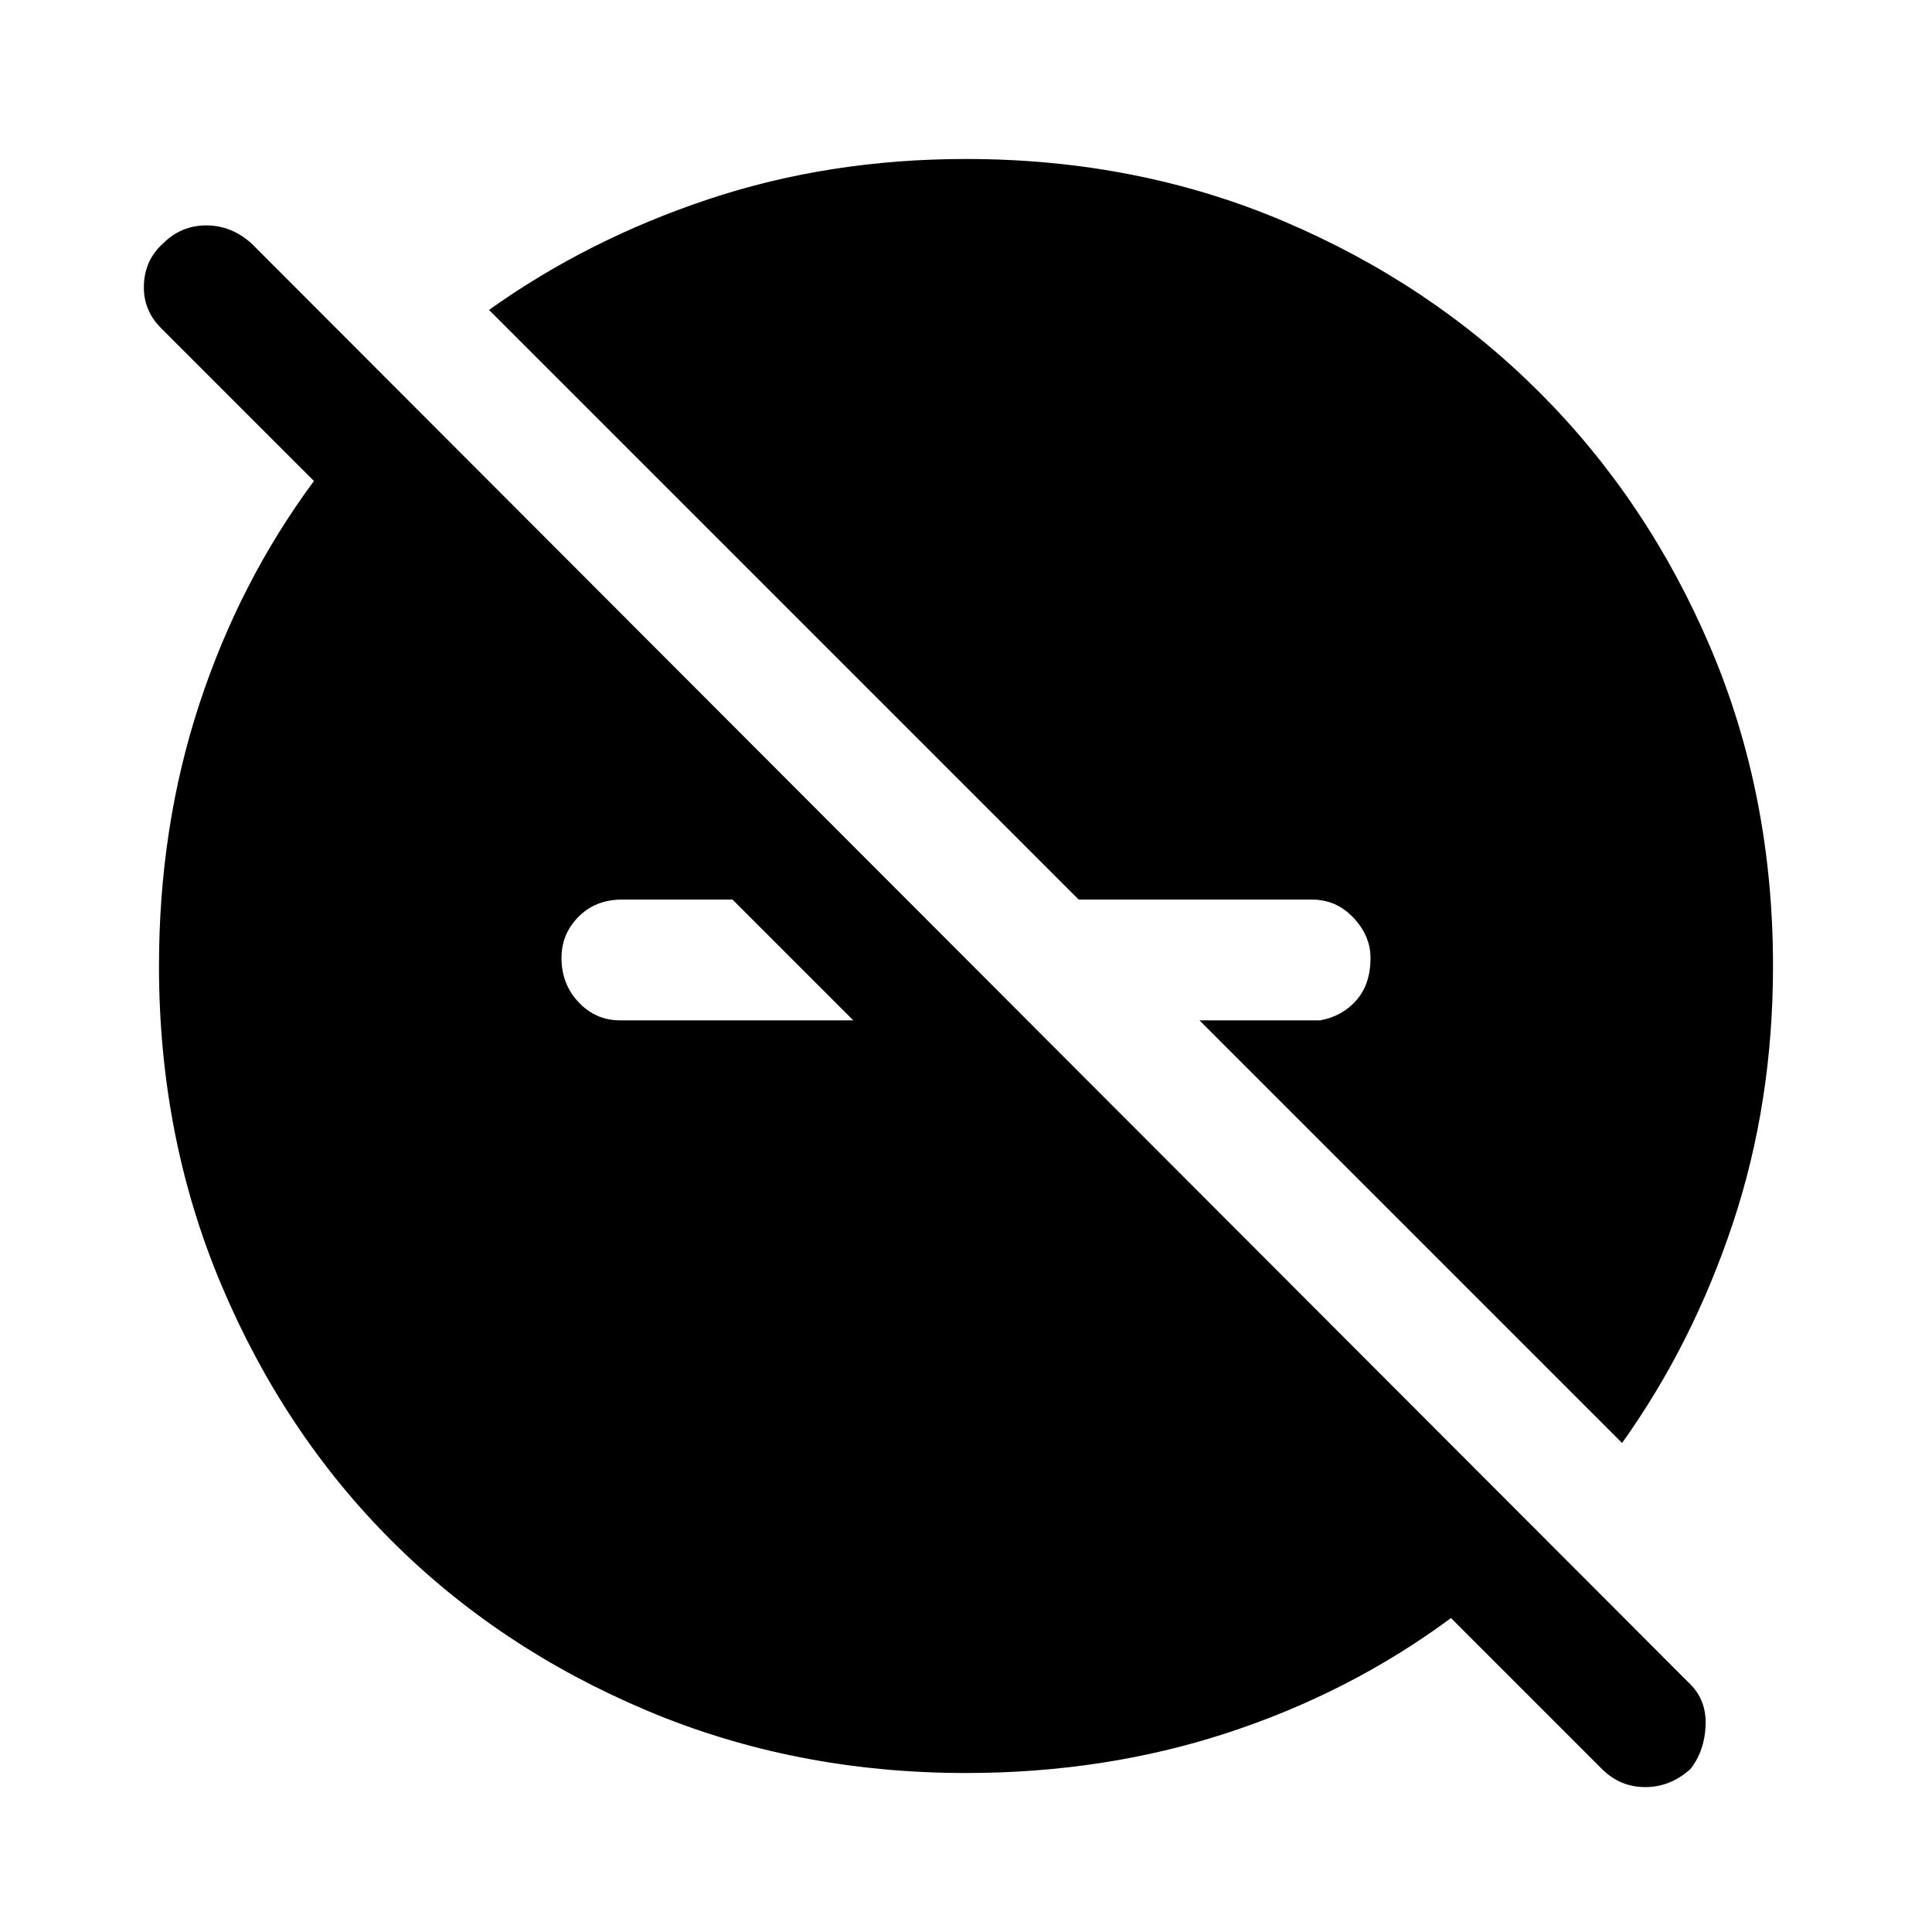 <svg xmlns="http://www.w3.org/2000/svg" height="48" width="48"><path d="M40.3 35.85 29.8 25.35H32.8Q33.35 25.25 33.7 24.85Q34.05 24.45 34.05 23.8Q34.05 23.25 33.625 22.8Q33.2 22.35 32.6 22.35H26.8L12.15 7.7Q14.6 5.95 17.6 4.95Q20.6 3.95 24 3.95Q28.25 3.95 31.9 5.5Q35.55 7.05 38.25 9.75Q40.95 12.45 42.5 16.1Q44.05 19.75 44.05 24Q44.05 27.4 43.05 30.4Q42.05 33.4 40.3 35.85ZM24 44.05Q19.75 44.05 16.075 42.5Q12.4 40.95 9.725 38.275Q7.05 35.6 5.5 31.925Q3.95 28.25 3.95 24Q3.95 20.55 4.95 17.5Q5.95 14.45 7.8 11.95L4 8.15Q3.55 7.7 3.575 7.075Q3.6 6.45 4.05 6.05Q4.5 5.6 5.125 5.6Q5.75 5.6 6.25 6.05L42 41.85Q42.4 42.25 42.375 42.875Q42.35 43.5 42 43.95Q41.5 44.4 40.875 44.4Q40.25 44.4 39.8 43.95L36.05 40.2Q33.55 42.05 30.5 43.05Q27.45 44.05 24 44.05ZM21.2 25.35 18.2 22.35H15.45Q14.8 22.35 14.375 22.775Q13.95 23.2 13.95 23.8Q13.95 24.45 14.375 24.9Q14.8 25.35 15.4 25.35Z"/></svg>
